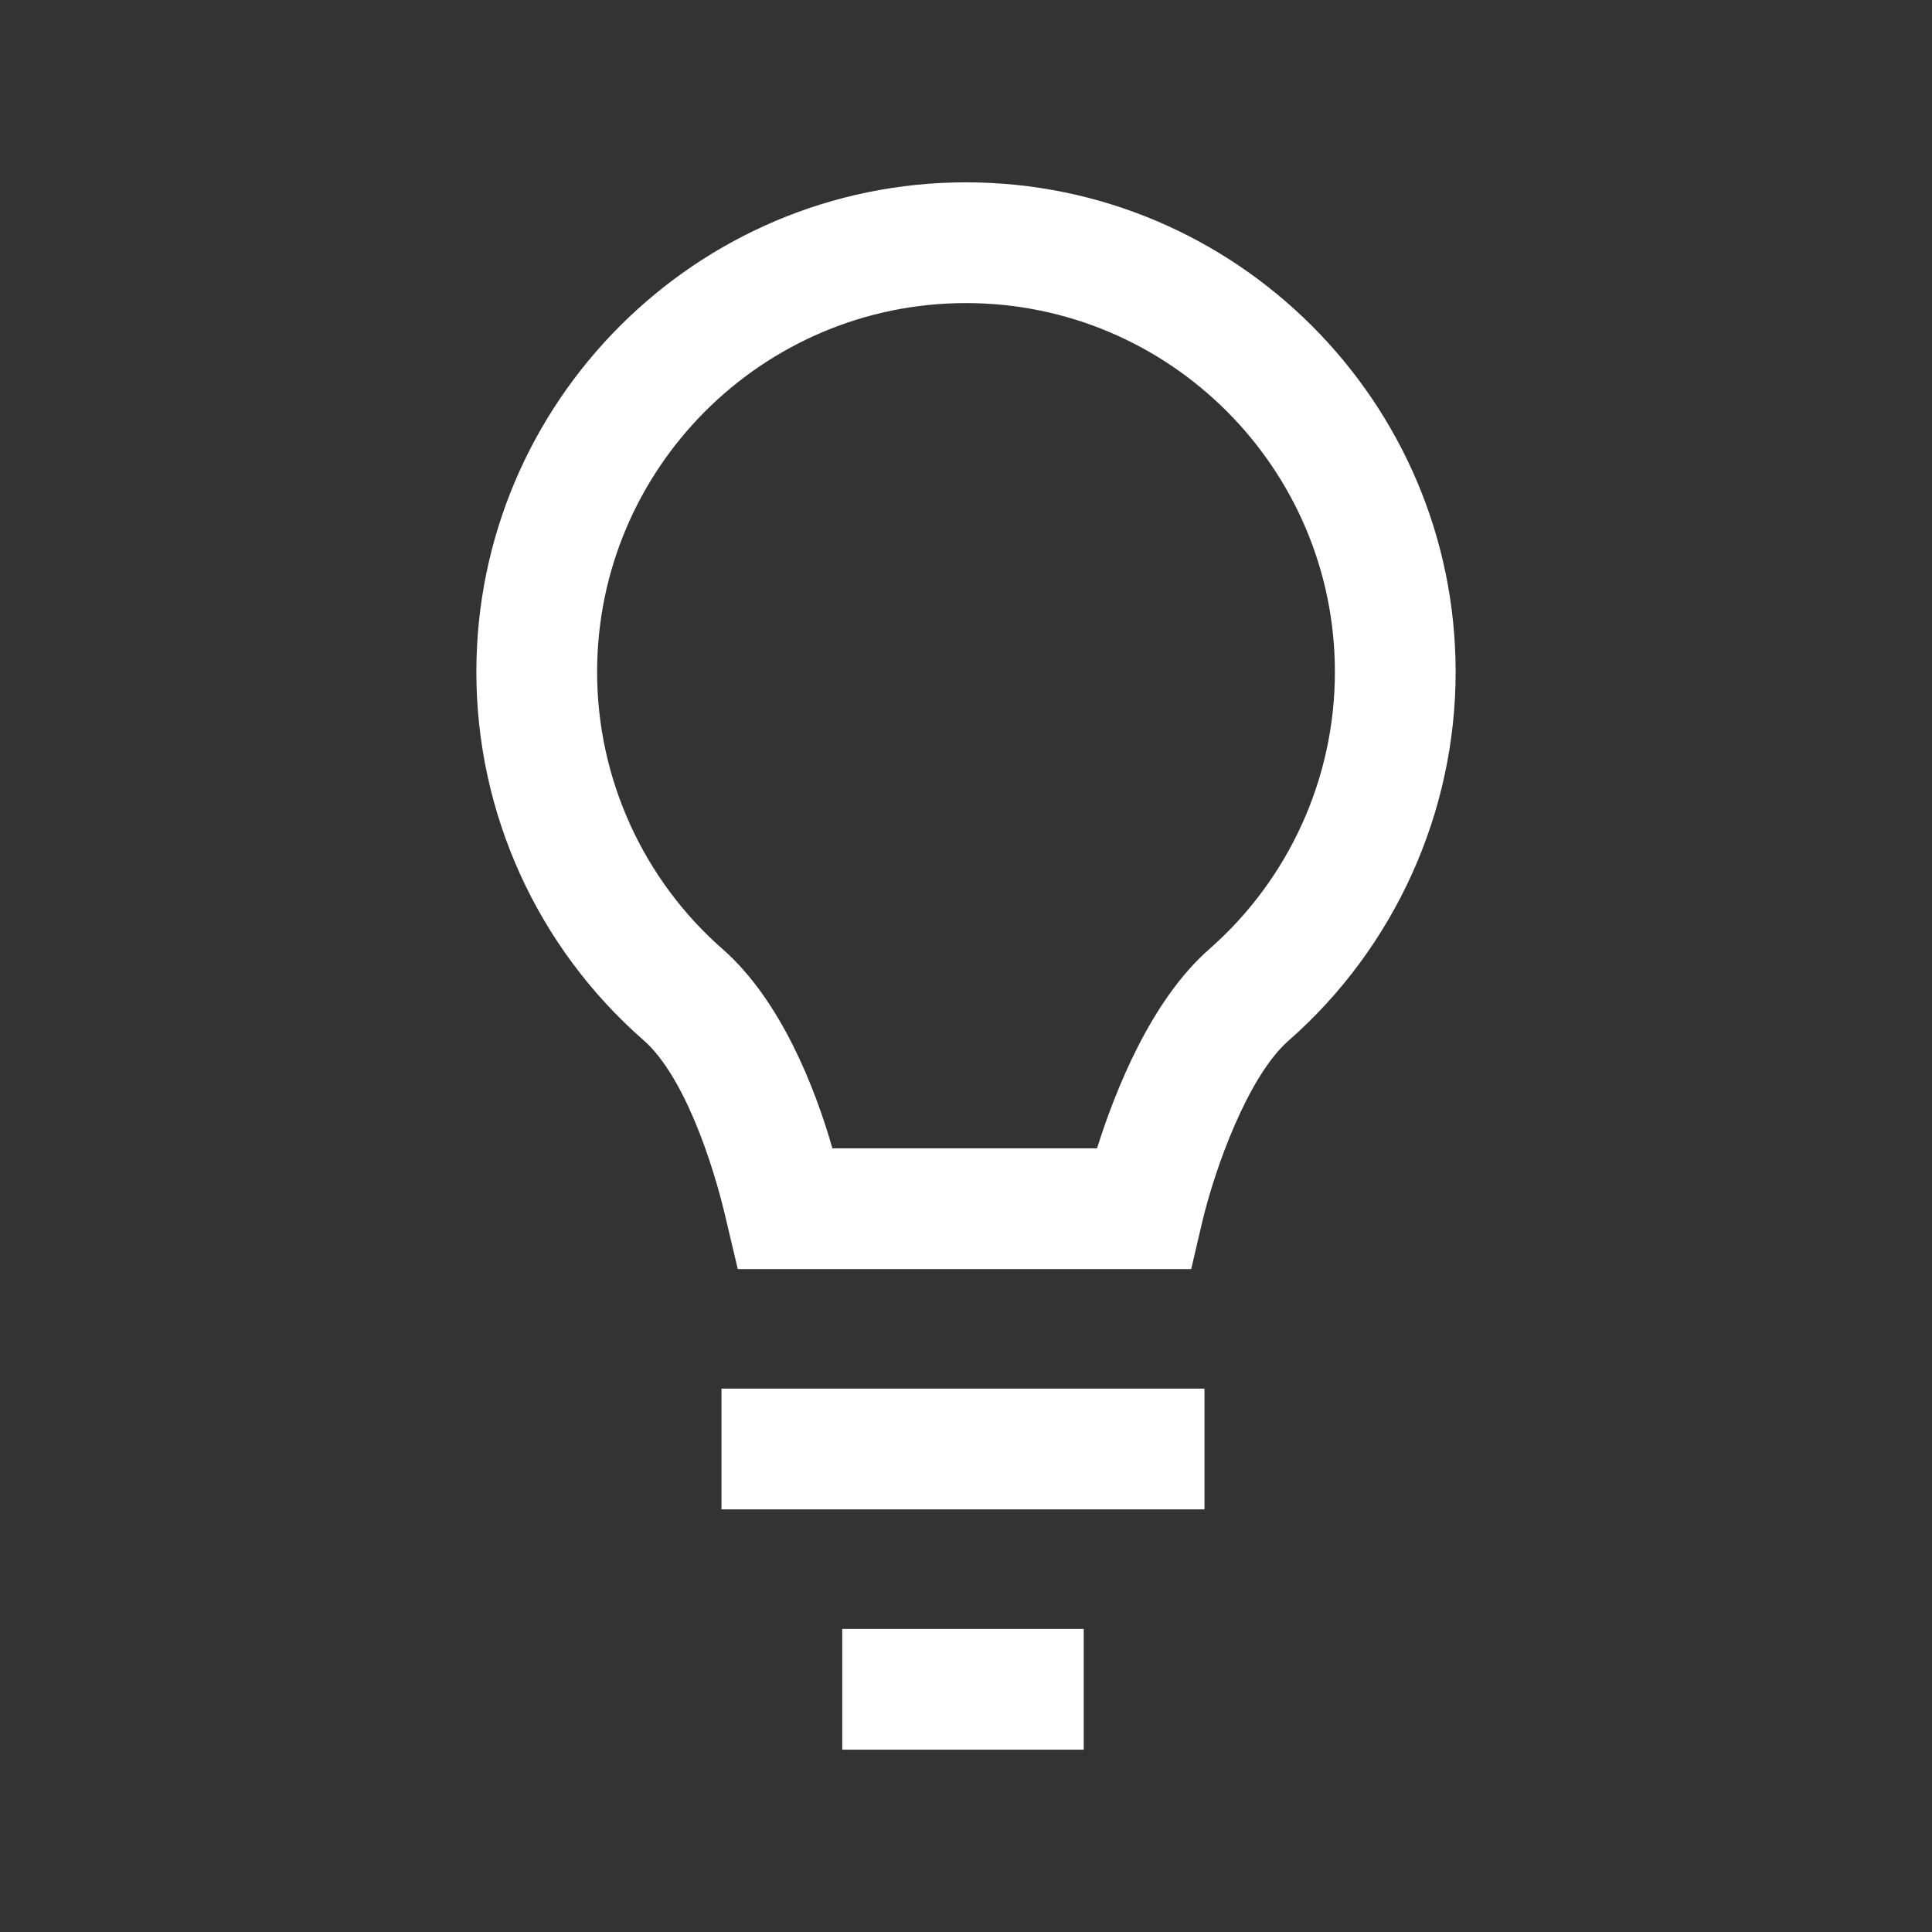 <?xml version="1.0" encoding="UTF-8"?><svg id="Motiv_White" xmlns="http://www.w3.org/2000/svg" viewBox="0 0 32 32"><rect x="0" y="0" width="32" height="32" fill="#333333" stroke="none"/><defs><style>.cls-1{fill:#fff;stroke-width:0px;}</style></defs><rect class="cls-1" x="13.95" y="26.98" width="4" height="2"/><rect class="cls-1" x="11.95" y="23" width="8" height="2"/><path class="cls-1" d="M18.92,21.02h-6.7l-.18-.76c-.24-1.06-.73-2.46-1.38-3.03-1.76-1.54-2.77-3.76-2.77-6.1,0-4.47,3.64-8.11,8.11-8.11s8.11,3.64,8.11,8.11c0,2.33-1.01,4.56-2.76,6.1-.68.59-1.23,2.13-1.44,3.02l-.18.77h-.79ZM13.79,19.02h4.38c.3-.95.89-2.45,1.86-3.3,1.32-1.16,2.08-2.83,2.08-4.59,0-3.37-2.74-6.11-6.11-6.11s-6.11,2.74-6.11,6.11c0,1.76.76,3.44,2.09,4.6.95.84,1.52,2.28,1.81,3.3Z"/></svg>